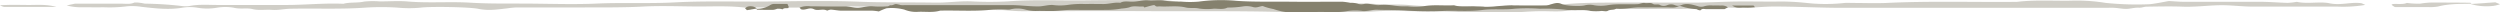 <svg xmlns="http://www.w3.org/2000/svg" viewBox="0 0 792.24 3.96" preserveAspectRatio="none" width="100%" height="100%"
     fill="#85816E">
    <g opacity="0.39">
        <path d="M479,1.59a2.55,2.55,0,0,0,.88.32c3.65-.16,7.34.35,11-.3,1.75-.31,3.95-.19,6-.36,4-.34,8.2-.4,12.32-.42,9.09-.06,18.19,0,27.28,0,4.58,0,9.14-.29,13.72-.35s9.41.08,14.09,0a78.34,78.34,0,0,1,8.25.46,55.49,55.49,0,0,0,12,0c.87-.08,1.81,0,2.72,0,3.49,0,7,.14,10.45,0,13.8-.67,27.64-.21,41.46-.35,5.56-.67,11.26-.29,16.9-.37a57,57,0,0,1,11.14.69,94.93,94.93,0,0,0,14.09.42c2.14-.24,4.16-.68,6-1,1.72.09,3.27.24,4.81.24,8,0,16.07,0,24.1,0,2.91,0,5.81.27,8.72.34a22.15,22.15,0,0,0,2.93-.33c3.24.75,7.3-.17,10.29.45,3.76.78,6.86-.5,10.24,0l1.17.52a41.74,41.74,0,0,1-8.63.55c-8.94,0-17.89,0-26.83,0-3.72,0-7.23-.53-11-.44s-7.52.6-11.45.45c-3.76-.14-7.57-.05-11.36,0-.79,0-1.61.37-2.34.33-1.58-.09-2.79.36-4.18.38-1.23,0-2.46-.26-3.72-.34-1-.06-2.12,0-3.18,0q-41.6,0-83.21,0c-7.15,0-14.27-.42-21.45-.41-3.89,0-7.56.53-11.45.45a104.22,104.22,0,0,0-11.33,0c-4.77.43-9.48.24-14.21.3s-9.4,0-14.09,0c-4.43,0-8.79.59-13.26.37-3.08.68-6.41.32-9.63.36-4.14,0-8.15.56-12.36.42s-8.59.21-12.7-.1c-4.46-.34-8.86-.27-13.29-.3s-9.18-.24-13.62,0c-9.89.63-19.84.51-29.64.24-13.84-.39-27.65-.2-41.47-.27s-27.58,0-41.38,0c-2.15,0-4.29-.25-6.45-.36a39,39,0,0,1-6-.33,21.89,21.89,0,0,0-4.94,0c-3.76.22-7.3-.41-11-.4s-7.43.27-10.87-.07c-4-.4-8-.23-11.94-.29s-8.29-.26-12.25,0c-8.08.61-16.15.14-24.2.33-5.26-.65-10.65-.32-16-.37s-10.69-.24-15.89,0c-6.72.38-13.4.28-20.1.31s-13.64,0-20.46,0a26.09,26.09,0,0,0-2.88.28c-3,.32-5.86.85-9.25.15-2.78-.57-15-.78-18.15-.38a38.27,38.27,0,0,1-7.49,0,79.92,79.92,0,0,0-10,0c-7.9.57-15.83.2-23.74.36-2,0-3.88.52-6,.36s-4.14.25-6.12-.25c-1.78-.45-3.93.1-6-.44a15.85,15.85,0,0,0-5.28,0,18.31,18.31,0,0,1-6.23,0,14.9,14.9,0,0,0-4.42-.05c-4.56.82-8.94.25-13.22-.22A18.72,18.72,0,0,0,40.23,2a43.65,43.65,0,0,1-7.42.3c-2.11.05-4.25,0-6.36,0a18,18,0,0,1-5.32-.58l2.63-.56c4.56,0,9.55,0,14.55,0,1.41,0,3,.26,4.24-.34a8.35,8.35,0,0,1,2.07.11c.54.05,1.05.23,1.57.23a111.92,111.92,0,0,1,11.53.76,8.51,8.51,0,0,0,2.25,0c3.13-.63,6.43-.32,9.65-.34,7,0,13.94,0,20.92,0,6.11,0,12.13-.65,18.27-.38,2-.57,4.45-.2,6.6-.7a26.91,26.91,0,0,1,4.93-.05c2.88,0,5.87-.21,8.62,0,6.69.6,13.5,0,20.08.4s13.11.23,19.65.3,13.41.27,20,0c8.39-.4,16.82.05,25.08-.39,9.77-.52,19.48-.18,29.2-.28s19.77-.31,29.53.07c7.95.3,15.83.15,23.74.28,3.84.07,7.54-.53,11.45-.4a109,109,0,0,0,11.79,0c8.07-.62,16.14-.21,24.2-.31S360,0,368.21.1c3.19.05,6.32.61,9.49.93,2.74.28,5.56.44,8.19.9a4.17,4.17,0,0,0,.9,0A33.53,33.53,0,0,1,394,1.7a45.34,45.34,0,0,0,7,.22c4.27-.13,8.5-.51,12.81-.35,3.54-.73,7.32-.29,11-.36a106.51,106.51,0,0,1,11.33.06c3.58.33,7.16,0,10.55.34,6.85.65,13.72.15,20.56.34,1.13,0,2.38-.21,3.39.27a4.77,4.77,0,0,0,1.69.09C474.41,2.11,476.44,1.87,479,1.59Z"/>
        <path d="M783.21,1.18c-3.59.06-7.27,0-10.58.88a14.56,14.56,0,0,1-3.11.18H759.1c-.41,0-.83-.51-1.27-.69.16-.07.31-.27.5-.28,1.55-.08,3.28.17,4.39-.34a26.2,26.2,0,0,0,4.3.22A23.94,23.94,0,0,1,770.3.81c4.2,0,8.39,0,12.59.07C783,.88,783.11,1.08,783.21,1.18Z"/>
        <path d="M17.88,2.2c-5.93,0-11.27,0-16.6,0A4.77,4.77,0,0,1,0,1.67c3.12-.2,6-.11,8.85-.09S14.74,1.29,17.88,2.2Z"/>
        <path d="M782.91,1.27l7.85-.54,1.49.62a12.82,12.82,0,0,1-2,.5A18.06,18.06,0,0,1,782.91,1.27Z"/>
    </g>
    <g id="O8Gvj8.tif-2">
        <path d="M362.64,2.37c-.09-.09-.24-.33-.36-.32-1.48.16-3-.35-4.46.3a13.3,13.3,0,0,1-2.41.36,26.28,26.28,0,0,1-5,.42c-3.67.06-7.35,0-11,0-1.85,0-3.69.29-5.54.35s-3.8-.08-5.69,0a13.13,13.13,0,0,1-3.33-.46,9.19,9.19,0,0,0-4.85,0,5.35,5.35,0,0,1-1.1,0,35.51,35.51,0,0,0-4.22,0c-5.58.67-11.17.21-16.75.35-2.25.67-4.55.29-6.83.37a9.69,9.69,0,0,1-4.5-.69,15.7,15.7,0,0,0-5.69-.42,20.13,20.13,0,0,0-2.41,1,16.53,16.53,0,0,0-1.94-.24c-3.24,0-6.49,0-9.74,0-1.18,0-2.35-.27-3.52-.34a4,4,0,0,0-1.18.33c-1.31-.75-2.95.17-4.16-.45-1.52-.78-2.77.5-4.14,0l-.47-.52A7.12,7.12,0,0,1,256.82,2c3.61,0,7.23,0,10.84,0,1.5,0,2.92.53,4.44.44s3-.6,4.62-.45a38.62,38.62,0,0,0,4.59,0c.32,0,.65-.37.95-.33.64.09,1.13-.36,1.69-.38a9.15,9.15,0,0,1,1.5.34,9,9,0,0,0,1.28,0c11.2,0,22.41,0,33.61,0,2.89,0,5.76.42,8.67.41,1.57,0,3.06-.53,4.62-.45a17.07,17.07,0,0,0,4.58,0,30,30,0,0,1,5.74-.3c1.9-.06,3.8,0,5.69,0S353.2.66,355,.89c1.25-.68,2.59-.32,3.89-.36,1.67,0,3.29-.56,5-.42s3.47-.21,5.13.1a32.5,32.5,0,0,0,5.37.3,31.4,31.4,0,0,0,5.5,0,53,53,0,0,1,12-.24c5.59.39,11.17.2,16.75.27s11.14,0,16.72,0a23.27,23.27,0,0,1,2.6.36,6.56,6.56,0,0,1,2.44.33,3.63,3.63,0,0,0,2,0c1.52-.22,2.95.41,4.44.4a18.06,18.06,0,0,1,4.39.07A23.15,23.15,0,0,0,446,2,22.49,22.49,0,0,0,451,2c3.26-.61,6.52-.14,9.78-.33,2.12.65,4.3.32,6.46.37a40.82,40.82,0,0,0,6.42,0,64.23,64.23,0,0,1,8.12-.31c2.75,0,5.51,0,8.27,0a4.58,4.58,0,0,0,1.16-.28c1.2-.32,2.37-.85,3.73-.15,1.12.57,6.07.78,7.33.38a6.32,6.32,0,0,1,3,0,13.11,13.11,0,0,0,4,0c3.19-.57,6.4-.2,9.59-.36.81,0,1.57-.52,2.42-.36s1.67-.25,2.47.25,1.59-.1,2.41.44a2.68,2.68,0,0,0,2.13,0,3.1,3.1,0,0,1,2.52,0,2.5,2.5,0,0,0,1.79.05c1.84-.82,3.61-.25,5.34.22a3.13,3.13,0,0,0,1.91.13,7.28,7.28,0,0,1,3-.3c.85-.05,1.72,0,2.57,0a3.3,3.3,0,0,1,2.15.58l-1.06.56c-1.84,0-3.86,0-5.88,0-.57,0-1.2-.26-1.71.34-.11.12-.55,0-.84-.11s-.42-.23-.64-.23A18.93,18.93,0,0,1,532.83,2a1.42,1.42,0,0,0-.91,0c-1.26.63-2.6.32-3.9.34-2.82,0-5.63,0-8.45,0-2.47,0-4.9.65-7.38.38-.79.57-1.8.2-2.66.7-.51.3-1.32.05-2,.05a16.29,16.29,0,0,1-3.48,0c-2.7-.6-5.45,0-8.11-.4a57.94,57.94,0,0,0-7.94-.3,57.19,57.19,0,0,0-8.07,0c-3.39.4-6.8-.05-10.13.39-3.95.52-7.87.18-11.8.28a99.4,99.4,0,0,1-11.93-.07c-3.21-.3-6.4-.15-9.59-.28-1.55-.07-3,.53-4.63.4a17.85,17.85,0,0,0-4.76,0c-3.26.62-6.52.21-9.78.31s-6.62.11-9.92,0a19.6,19.6,0,0,1-3.83-.93,20.9,20.9,0,0,1-3.31-.9.69.69,0,0,0-.36,0c-1,.16-1.85.59-2.91.24A7.51,7.51,0,0,0,394.13,2,31.75,31.75,0,0,1,389,2.4c-1.43.73-3,.29-4.44.36a17.45,17.45,0,0,1-4.58-.06c-1.44-.33-2.89,0-4.26-.34-2.77-.65-5.54-.15-8.31-.34-.46,0-1,.21-1.37-.27-.12-.13-.46-.14-.68-.09C364.49,1.85,363.67,2.09,362.64,2.37Z"/>
        <path d="M239.74,2.78A7.6,7.6,0,0,0,244,1.66a2.53,2.53,0,0,1,1.26-.42h4.2c.17,0,.34.74.51.93-.06.07-.13.39-.2.4-.63.08-1.33-.11-1.77.4a4.32,4.32,0,0,0-1.74-.19,4.27,4.27,0,0,1-1.32.35c-1.7,0-3.39,0-5.09-.06C239.83,3.07,239.78,2.88,239.74,2.78Z"/>
        <path d="M548.92,1.76c2.4,0,4.55,0,6.71,0,.13,0,.26.25.52.51a19.9,19.9,0,0,1-3.58.09C551.41,2.37,550.19,2.67,548.92,1.76Z"/>
        <path d="M239.87,2.69l-3.17.54-.6-.62a3.1,3.1,0,0,1,.82-.5A3.24,3.24,0,0,1,239.87,2.69Z"/>
    </g>
</svg>